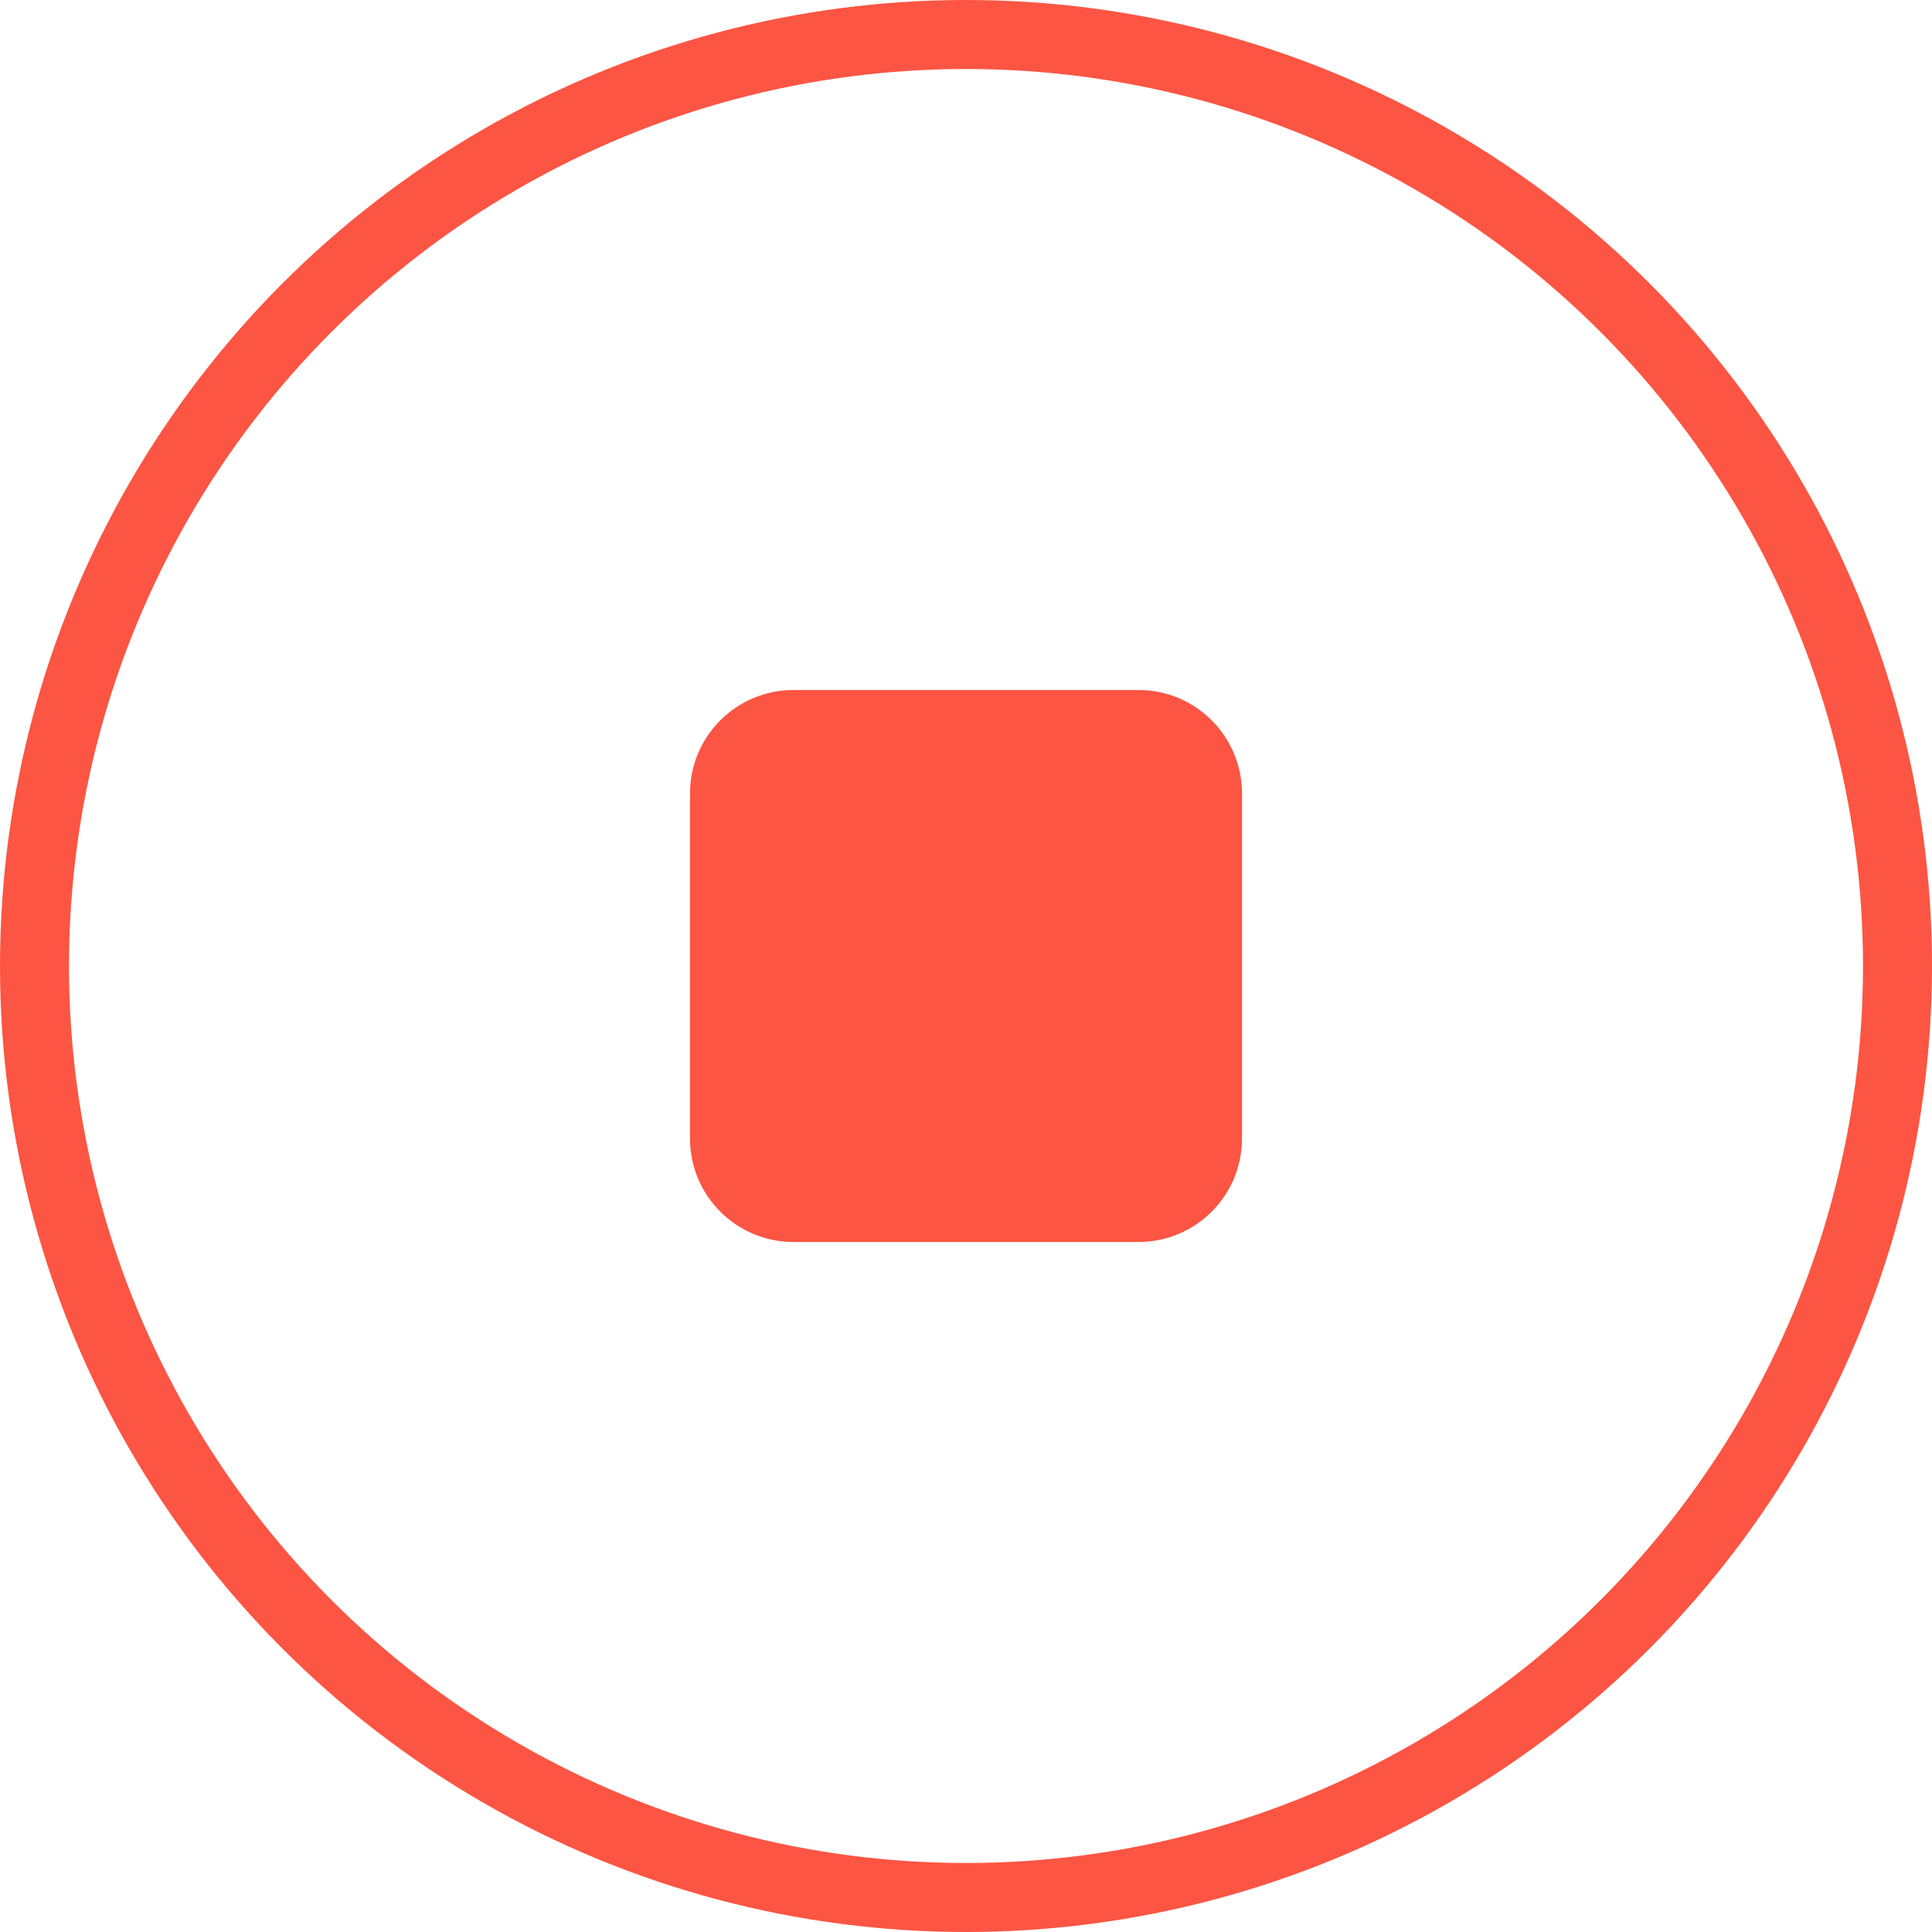 <svg width="56" height="56" viewBox="0 0 56 56" fill="none" xmlns="http://www.w3.org/2000/svg">
<circle cx="28" cy="28" r="27" stroke="#FC5543" stroke-width="2"/>
<path d="M33 21H23C21.895 21 21 21.895 21 23V33C21 34.105 21.895 35 23 35H33C34.105 35 35 34.105 35 33V23C35 21.895 34.105 21 33 21Z" fill="#FC5543" stroke="#FC5543" stroke-width="2" stroke-linecap="round" stroke-linejoin="round"/>
</svg>
